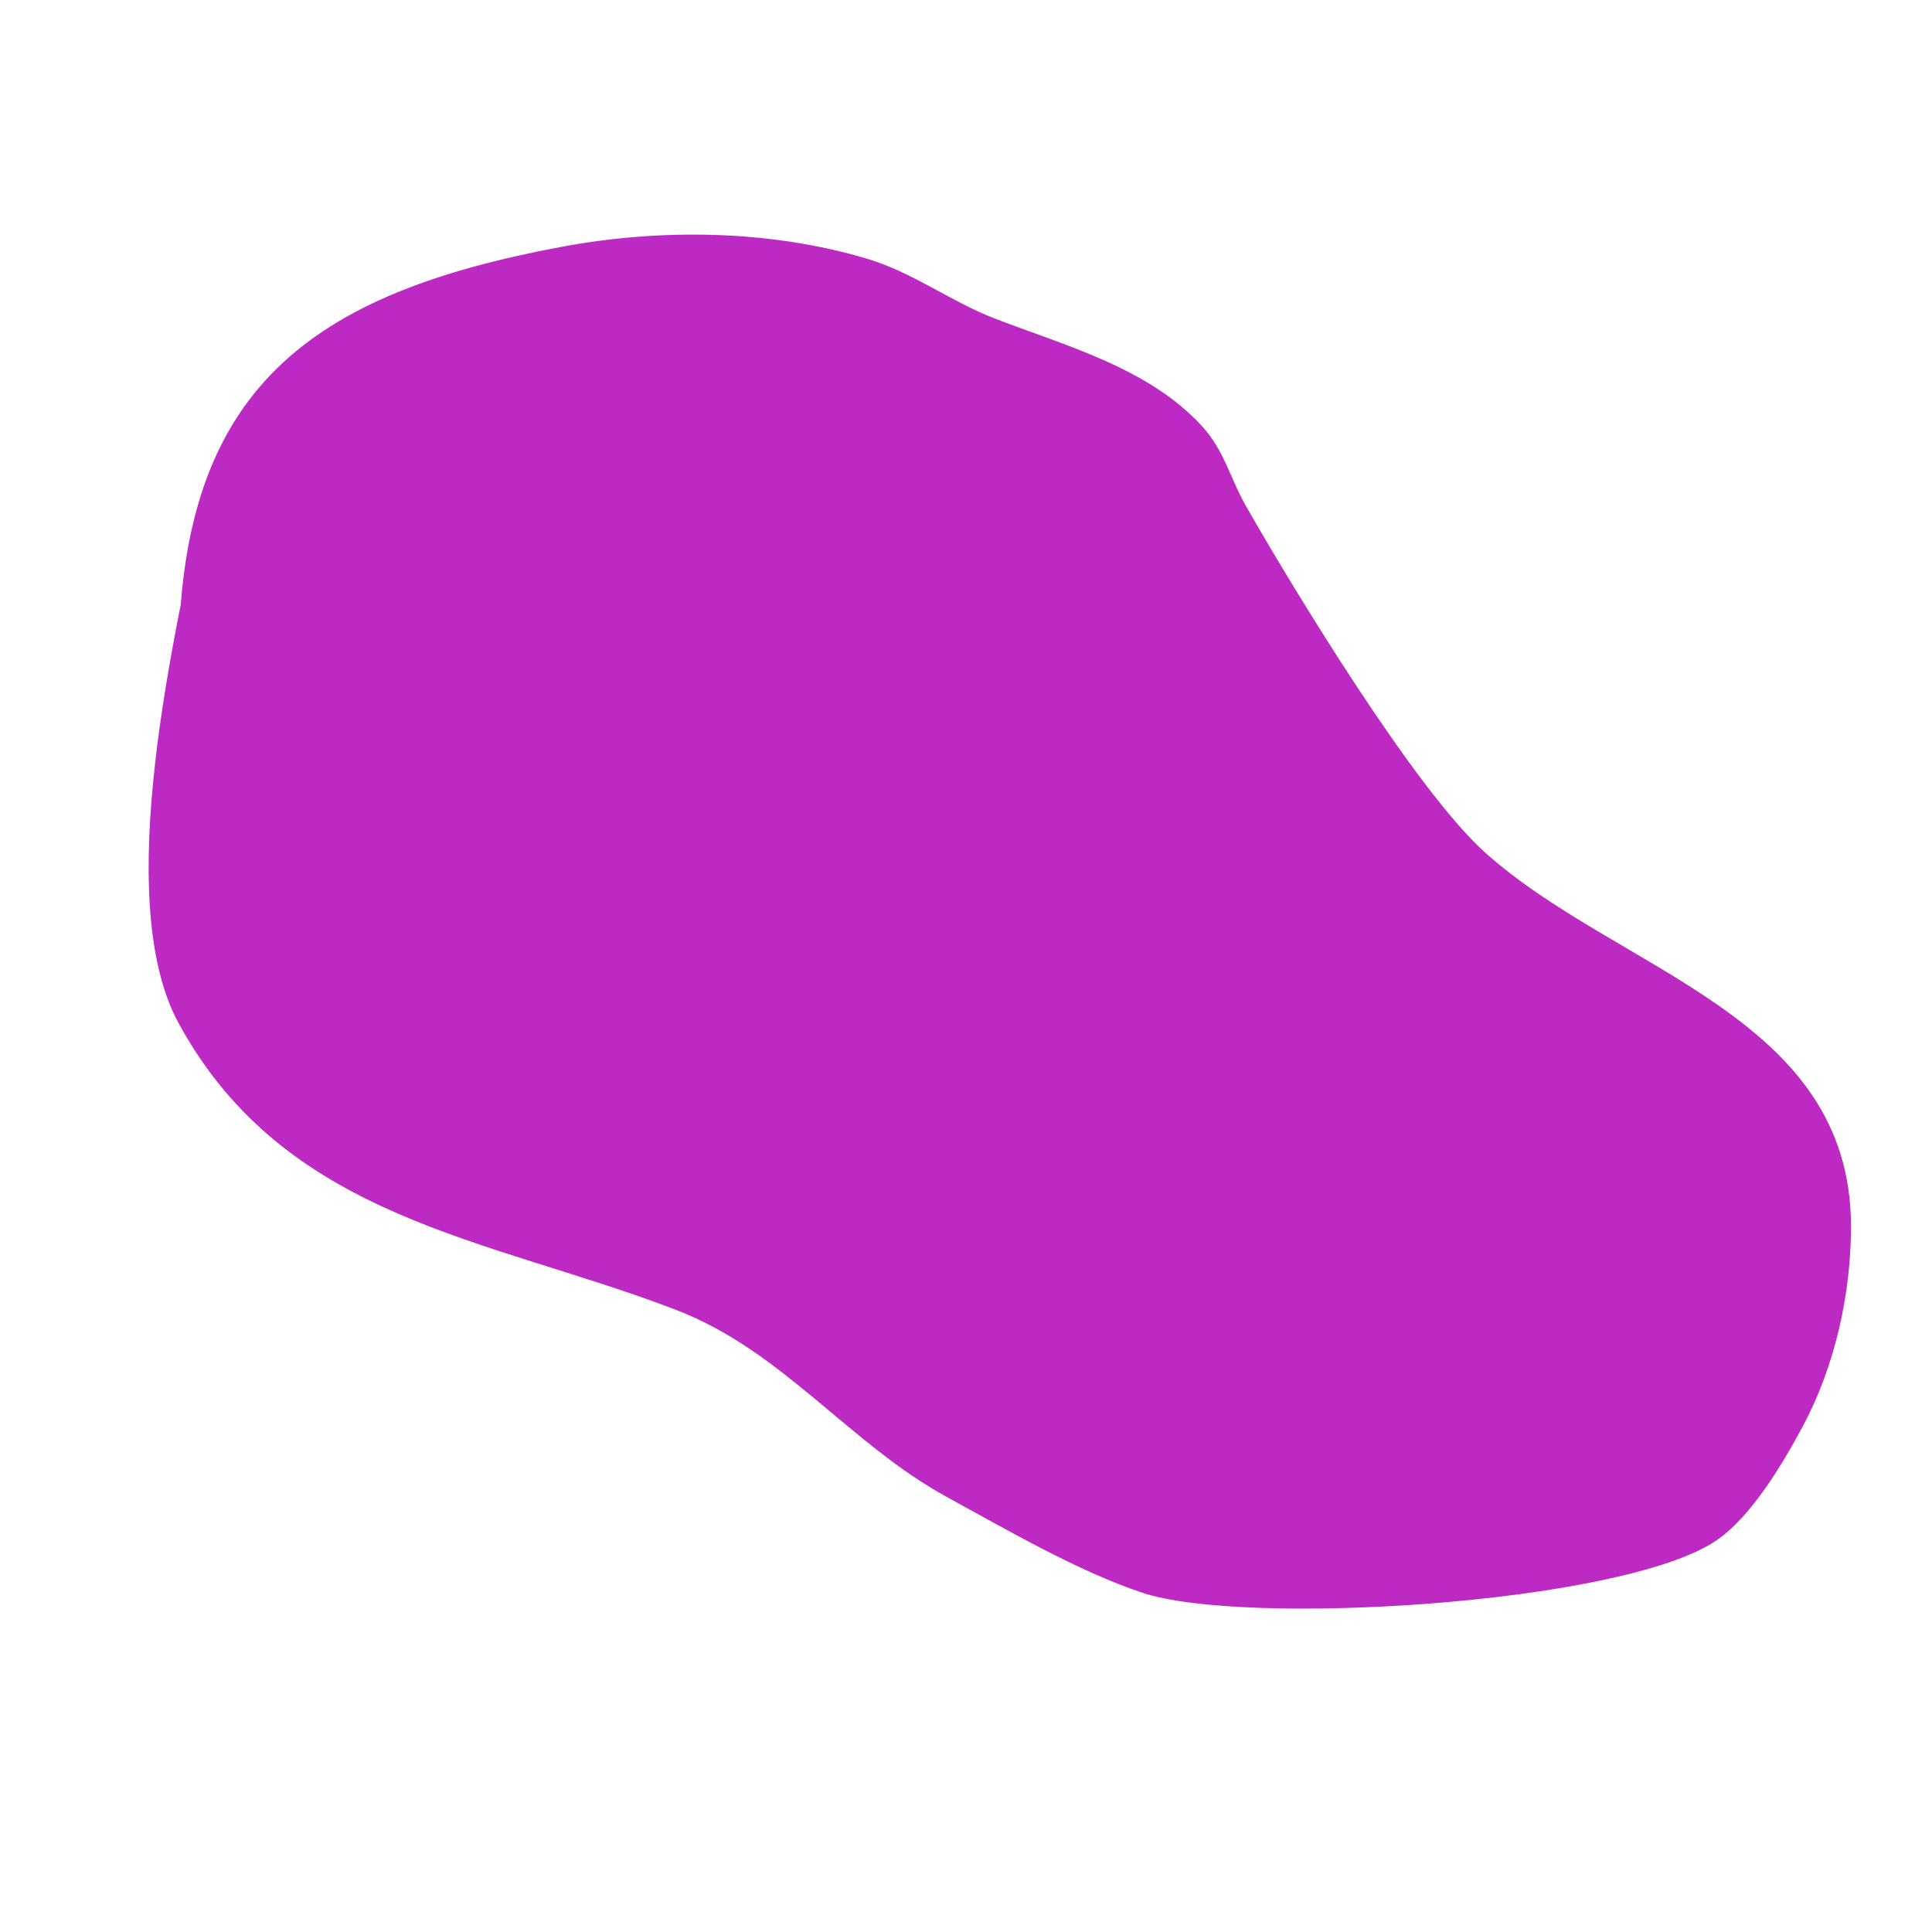 <svg id="eAnVv57q0Tz1" xmlns="http://www.w3.org/2000/svg" xmlns:xlink="http://www.w3.org/1999/xlink"
    viewBox="0 0 900 900" shape-rendering="geometricPrecision" text-rendering="geometricPrecision">
    <path
        d="M83.244,307.93c0-127.724,62.396-171.212,178.061-192.899c46.168-8.656,97.304-8.09,142.819,5.564c21.283,6.385,38.868,19.943,59.353,27.822c32.814,12.621,71.57,22.938,96.449,50.08c10.431,11.379,13.198,24.488,20.403,37.096c22.734,39.784,78.953,132.266,111.288,161.367c61.867,55.68,170.641,75.92,170.641,174.351c0,31.248-7.336,64.762-22.258,92.74-9.216,17.281-24.263,42.76-40.806,53.789-44.289,29.526-219.406,40.007-267.091,24.112-30.058-10.019-63.108-29.364-90.885-44.515-45.466-24.8-76.588-68.122-126.126-87.175-87.26-33.561-181.86-41.898-231.85-133.545-31.828-58.352-1.149-183.445,11.129-244.833"
        transform="translate(0 0)" fill="#bd2ac3" stroke-width="1.8" />
</svg>